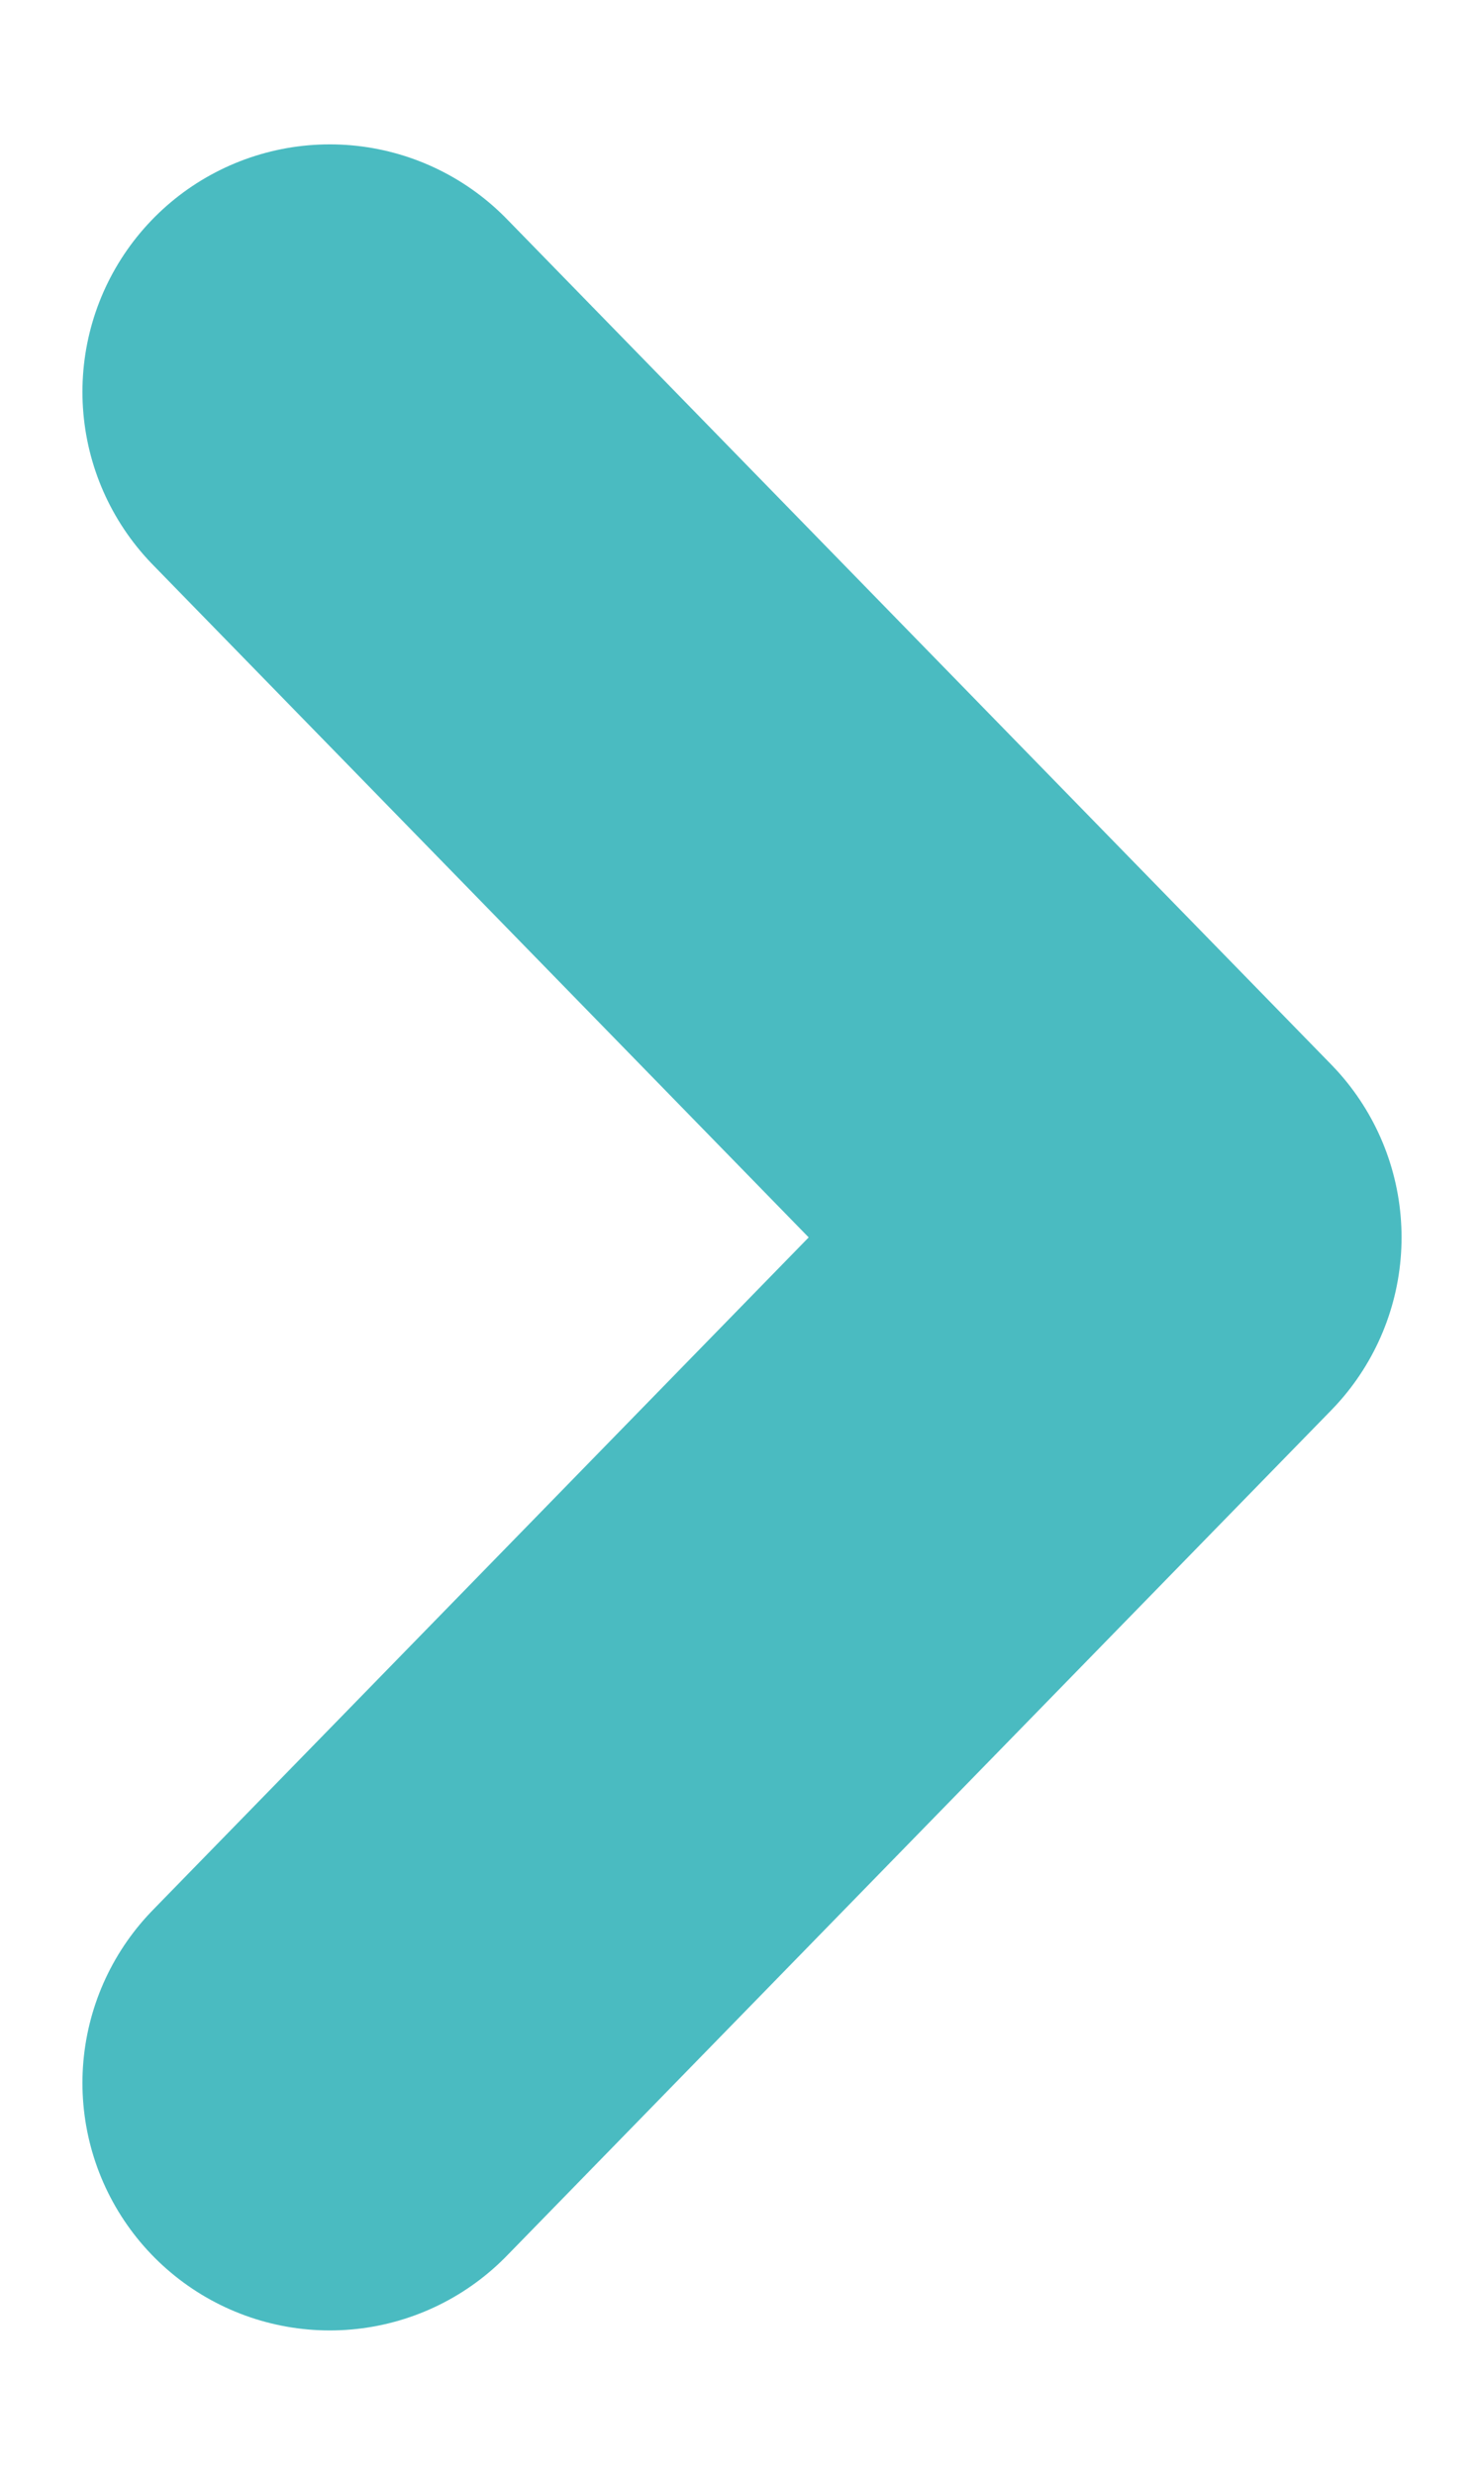 <svg width="9" height="15" viewBox="0 0 9 15" fill="none" xmlns="http://www.w3.org/2000/svg">
<path d="M2 2.375L7 7.5L2 12.625" stroke="#4ABBC1" stroke-width="3" stroke-linecap="round" stroke-linejoin="round"/>
</svg>

